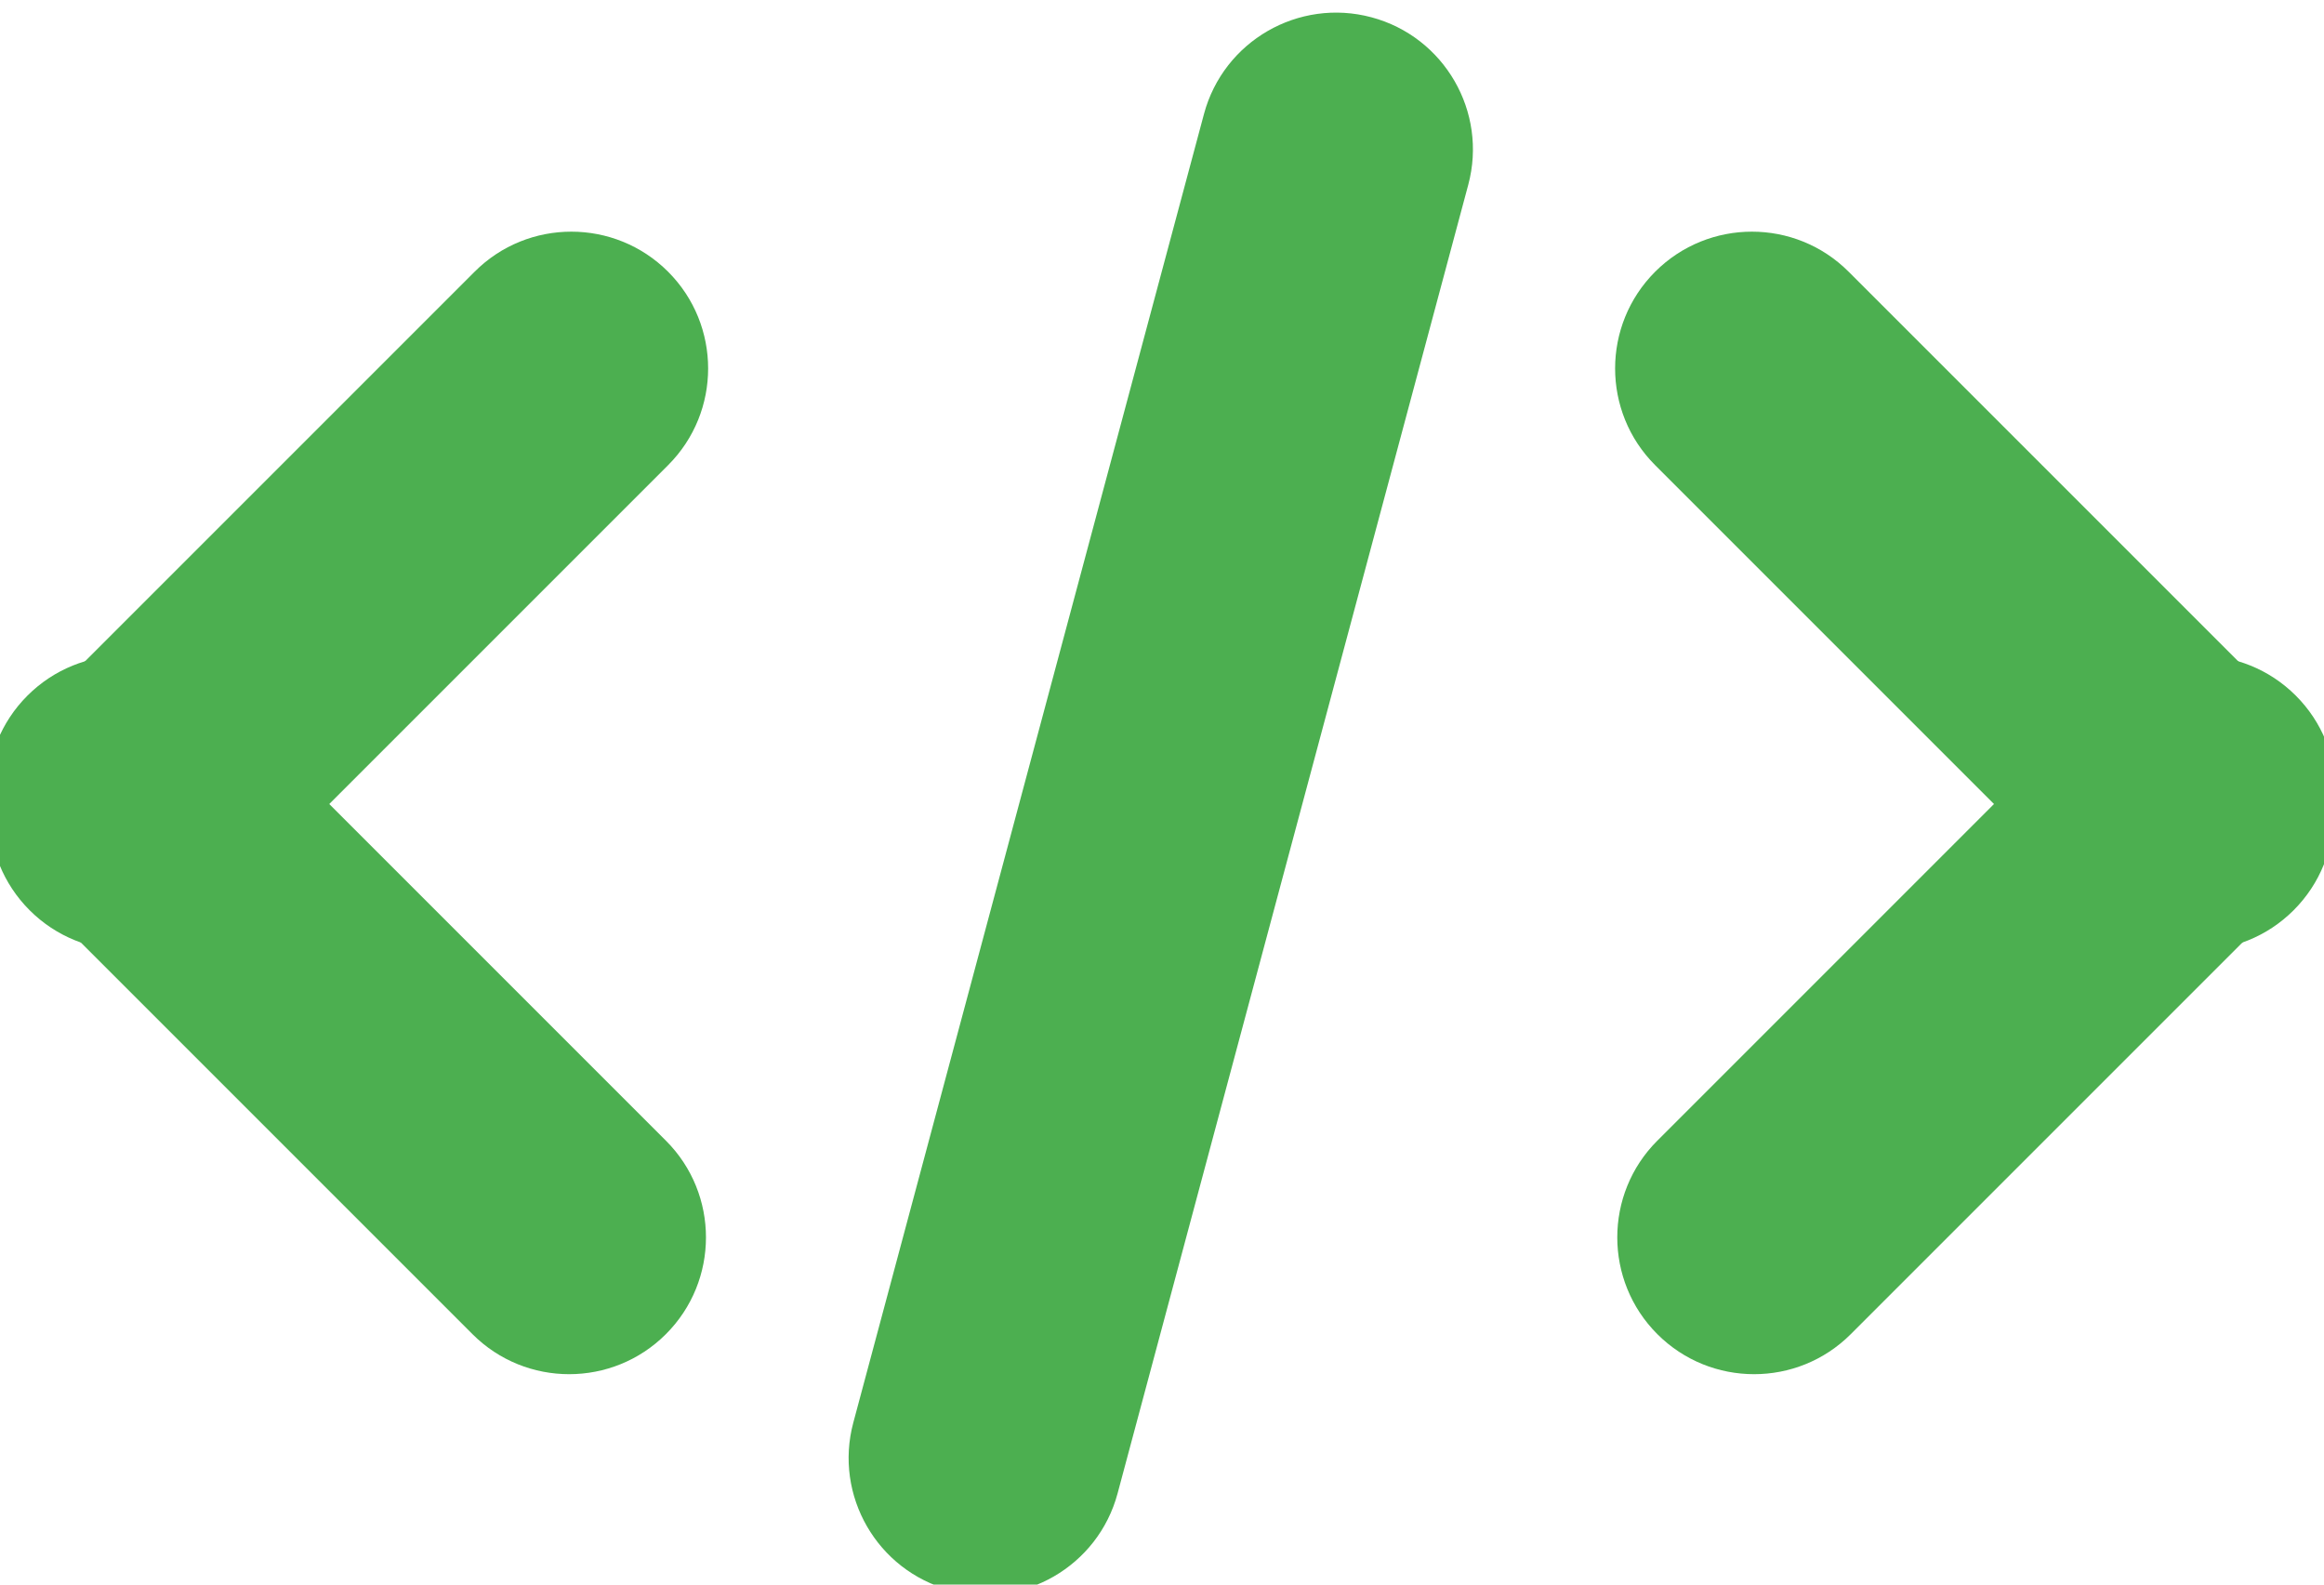 <?xml version="1.0" encoding="UTF-8" standalone="no"?>
<!DOCTYPE svg PUBLIC "-//W3C//DTD SVG 1.1//EN" "http://www.w3.org/Graphics/SVG/1.1/DTD/svg11.dtd">
<svg width="100%" height="100%" viewBox="0 0 352 240" version="1.1" xmlns="http://www.w3.org/2000/svg" xmlns:xlink="http://www.w3.org/1999/xlink" xml:space="preserve" xmlns:serif="http://www.serif.com/" style="fill-rule:evenodd;clip-rule:evenodd;stroke-linejoin:round;stroke-miterlimit:2;">
    <g transform="matrix(1,0,0,1,-8418.53,-245.442)">
        <g transform="matrix(1,0,0,1,4405,0)">
            <g transform="matrix(1,0,0,1,-720.622,0)">
                <g transform="matrix(-0.369,1.377,3.079,0.825,5925.07,-8771.73)">
                    <path d="M6463,434.5C6463,430.913 6456.49,428 6448.47,428L6304.53,428C6296.51,428 6290,430.913 6290,434.5C6290,438.087 6296.51,441 6304.53,441L6448.47,441C6456.49,441 6463,438.087 6463,434.5Z" style="fill:rgb(76,175,80);"/>
                </g>
                <g>
                    <g transform="matrix(0.559,-0.559,2.254,2.254,243.162,2920.05)">
                        <path d="M6463,434.5C6463,430.913 6451.26,428 6436.81,428L6316.19,428C6301.74,428 6290,430.913 6290,434.5C6290,438.087 6301.74,441 6316.19,441L6436.81,441C6451.26,441 6463,438.087 6463,434.5Z" style="fill:rgb(76,175,80);"/>
                    </g>
                    <g transform="matrix(0.559,0.559,-2.254,2.254,2201.56,-4144.67)">
                        <path d="M6463,434.5C6463,430.913 6451.26,428 6436.81,428L6316.19,428C6301.74,428 6290,430.913 6290,434.5C6290,438.087 6301.74,441 6316.19,441L6436.81,441C6451.26,441 6463,438.087 6463,434.5Z" style="fill:rgb(76,175,80);"/>
                    </g>
                </g>
                <g transform="matrix(-1,0,0,1,9820.19,0)">
                    <g transform="matrix(0.559,-0.559,2.254,2.254,243.162,2920.05)">
                        <path d="M6463,434.5C6463,430.913 6451.26,428 6436.81,428L6316.19,428C6301.74,428 6290,430.913 6290,434.5C6290,438.087 6301.74,441 6316.19,441L6436.81,441C6451.26,441 6463,438.087 6463,434.5Z" style="fill:rgb(76,175,80);"/>
                    </g>
                    <g transform="matrix(0.559,0.559,-2.254,2.254,2201.56,-4144.67)">
                        <path d="M6463,434.5C6463,430.913 6451.26,428 6436.81,428L6316.19,428C6301.74,428 6290,430.913 6290,434.5C6290,438.087 6301.74,441 6316.19,441L6436.81,441C6451.26,441 6463,438.087 6463,434.5Z" style="fill:rgb(76,175,80);"/>
                    </g>
                </g>
            </g>
        </g>
    </g>
</svg>
